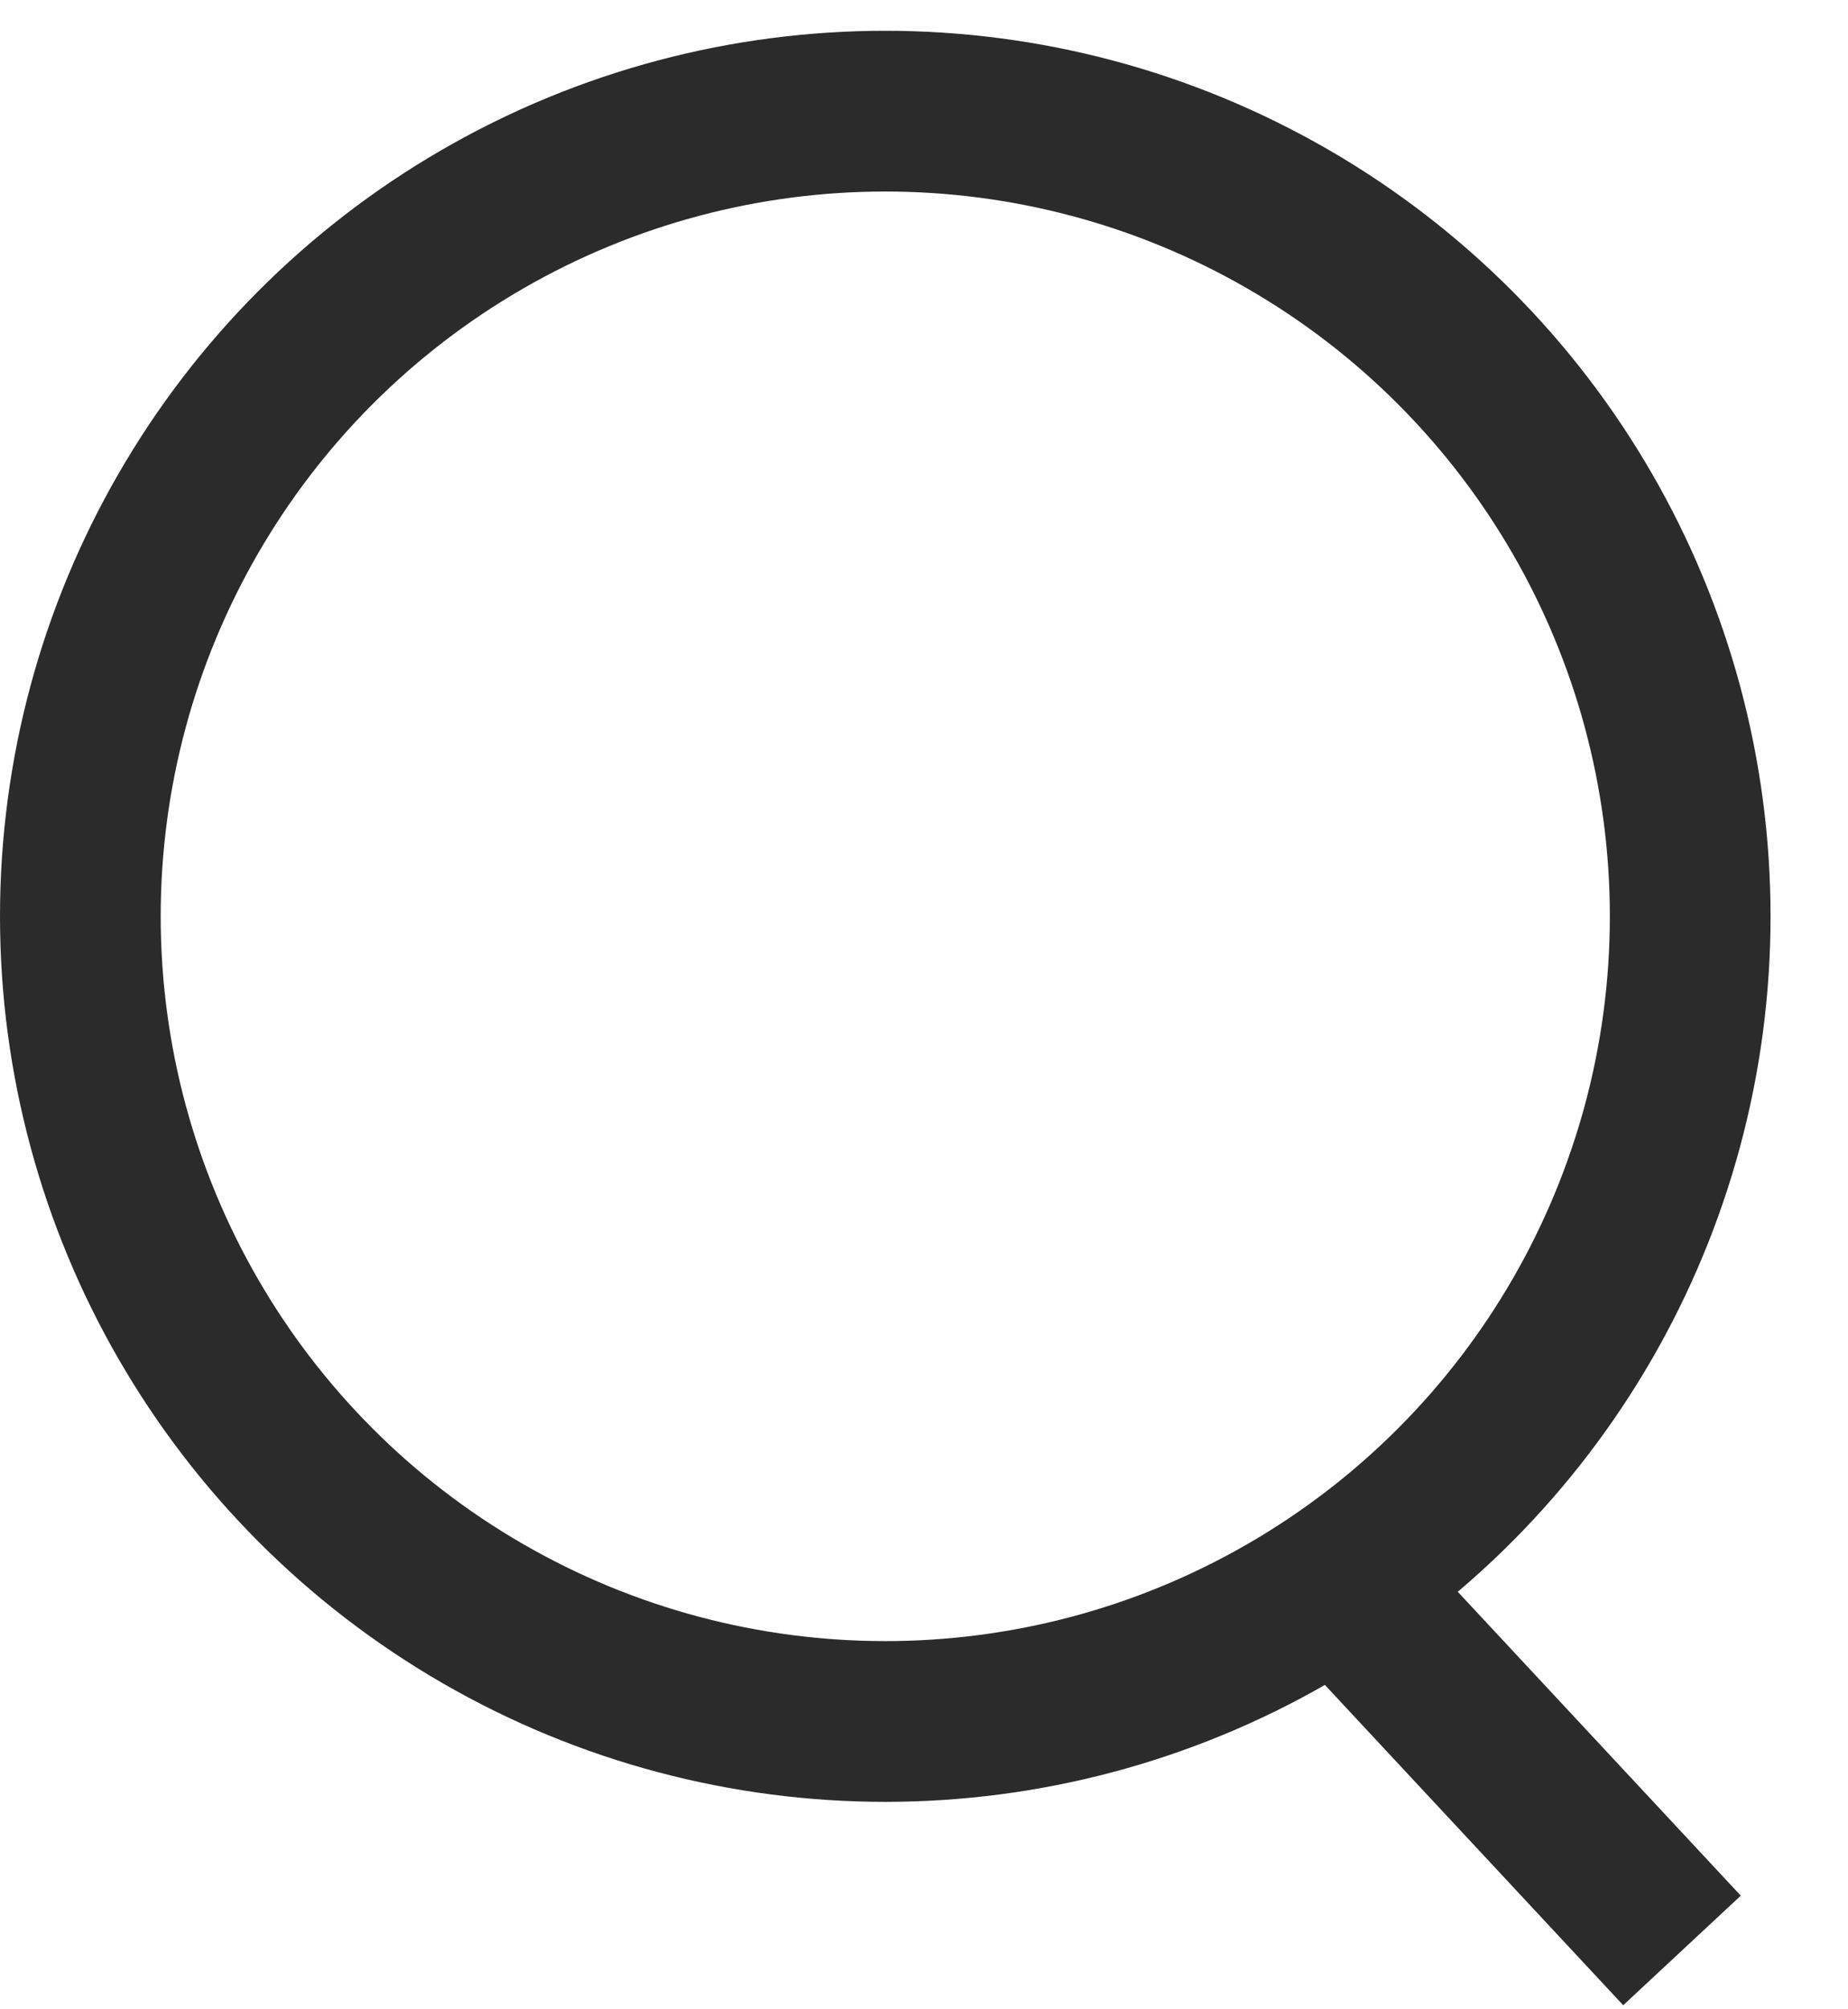 <svg width="23" height="25" viewBox="0 0 23 25" fill="none" xmlns="http://www.w3.org/2000/svg">
<circle cx="11.018" cy="11.401" r="10.018" stroke="#2B2B2B" stroke-width="2"/>
<path d="M16.586 19.601L20.934 24.268" stroke="#2B2B2B" stroke-width="2"/>
</svg>

